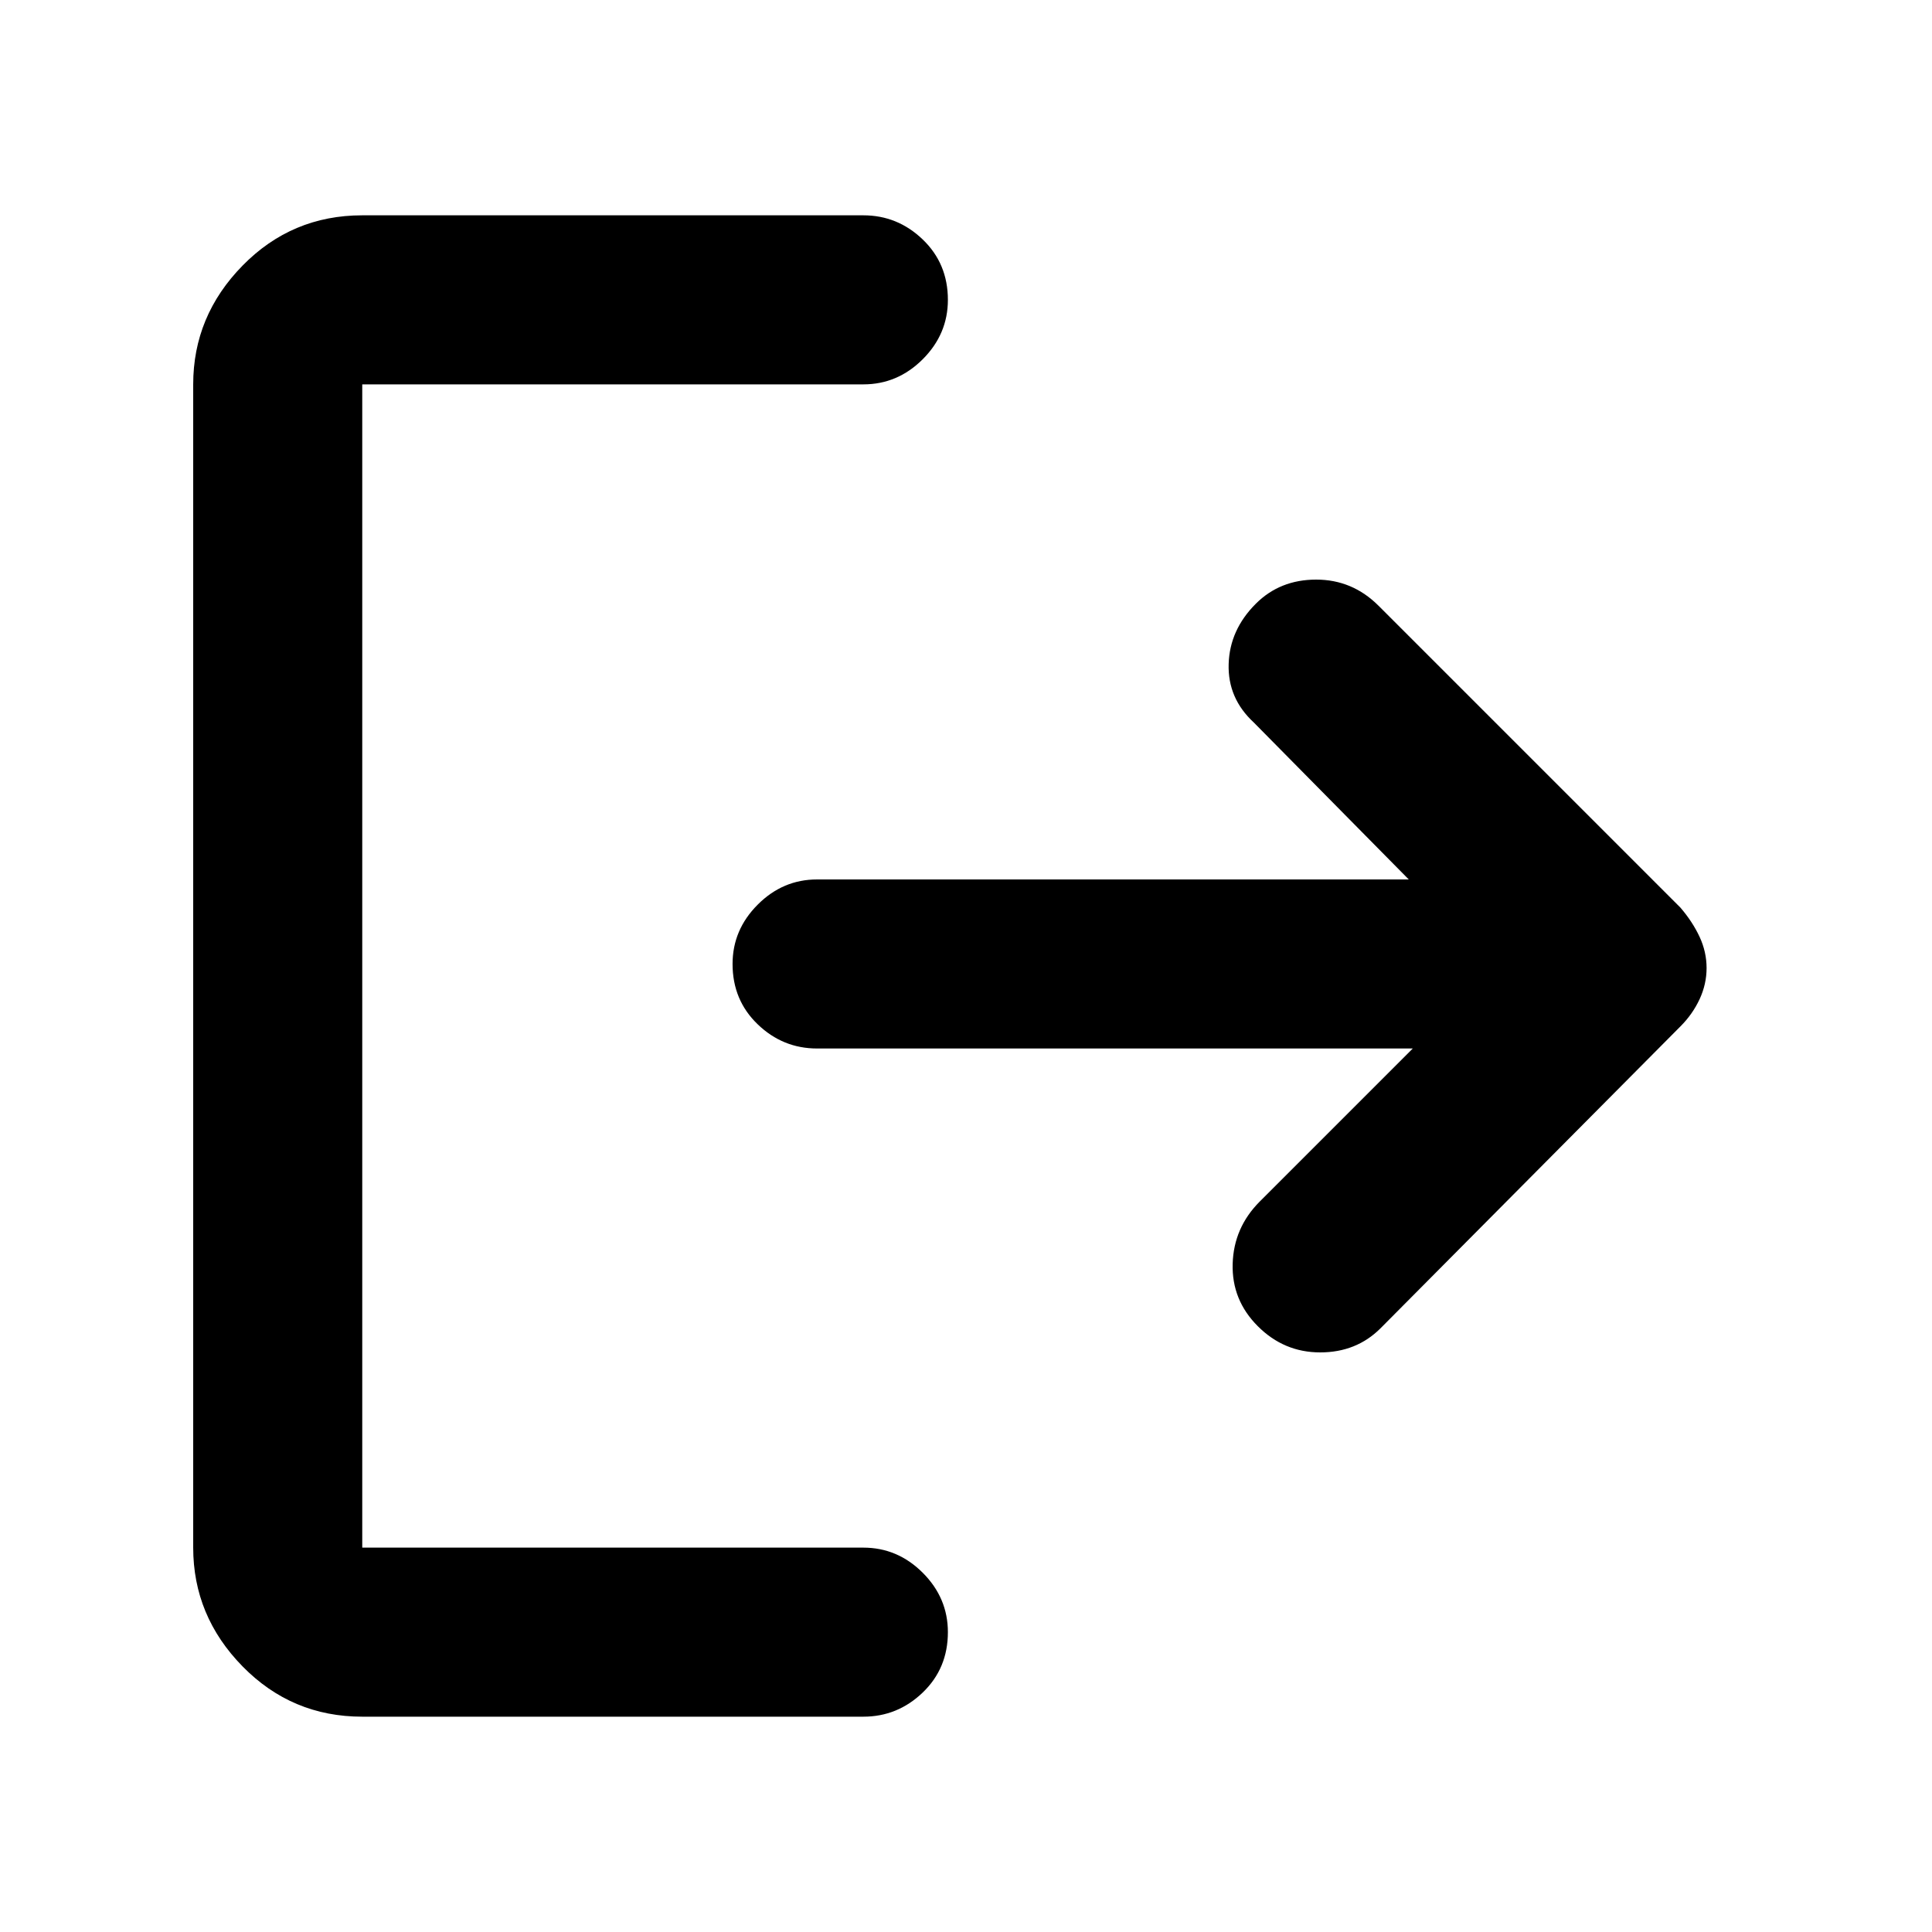 <svg xmlns="http://www.w3.org/2000/svg" height="40" width="40"><path d="M26.042 27.458Q25.5 26.917 25.521 26.167Q25.542 25.417 26.083 24.875L29.25 21.708H16.917Q16.208 21.708 15.688 21.208Q15.167 20.708 15.167 19.958Q15.167 19.25 15.688 18.729Q16.208 18.208 16.917 18.208H29.167L25.958 14.958Q25.417 14.458 25.438 13.75Q25.458 13.042 26 12.5Q26.5 12 27.25 12Q28 12 28.542 12.542L34.792 18.792Q35.042 19.083 35.188 19.396Q35.333 19.708 35.333 20.042Q35.333 20.375 35.188 20.688Q35.042 21 34.792 21.25L28.583 27.5Q28.083 28 27.333 28Q26.583 28 26.042 27.458ZM7.5 35.542Q6.042 35.542 5.021 34.5Q4 33.458 4 32.042V7.958Q4 6.542 5.021 5.5Q6.042 4.458 7.5 4.458H17.875Q18.583 4.458 19.104 4.958Q19.625 5.458 19.625 6.208Q19.625 6.917 19.104 7.438Q18.583 7.958 17.875 7.958H7.5Q7.5 7.958 7.5 7.958Q7.5 7.958 7.5 7.958V32.042Q7.5 32.042 7.5 32.042Q7.5 32.042 7.5 32.042H17.875Q18.583 32.042 19.104 32.562Q19.625 33.083 19.625 33.792Q19.625 34.542 19.104 35.042Q18.583 35.542 17.875 35.542Z"/></svg>